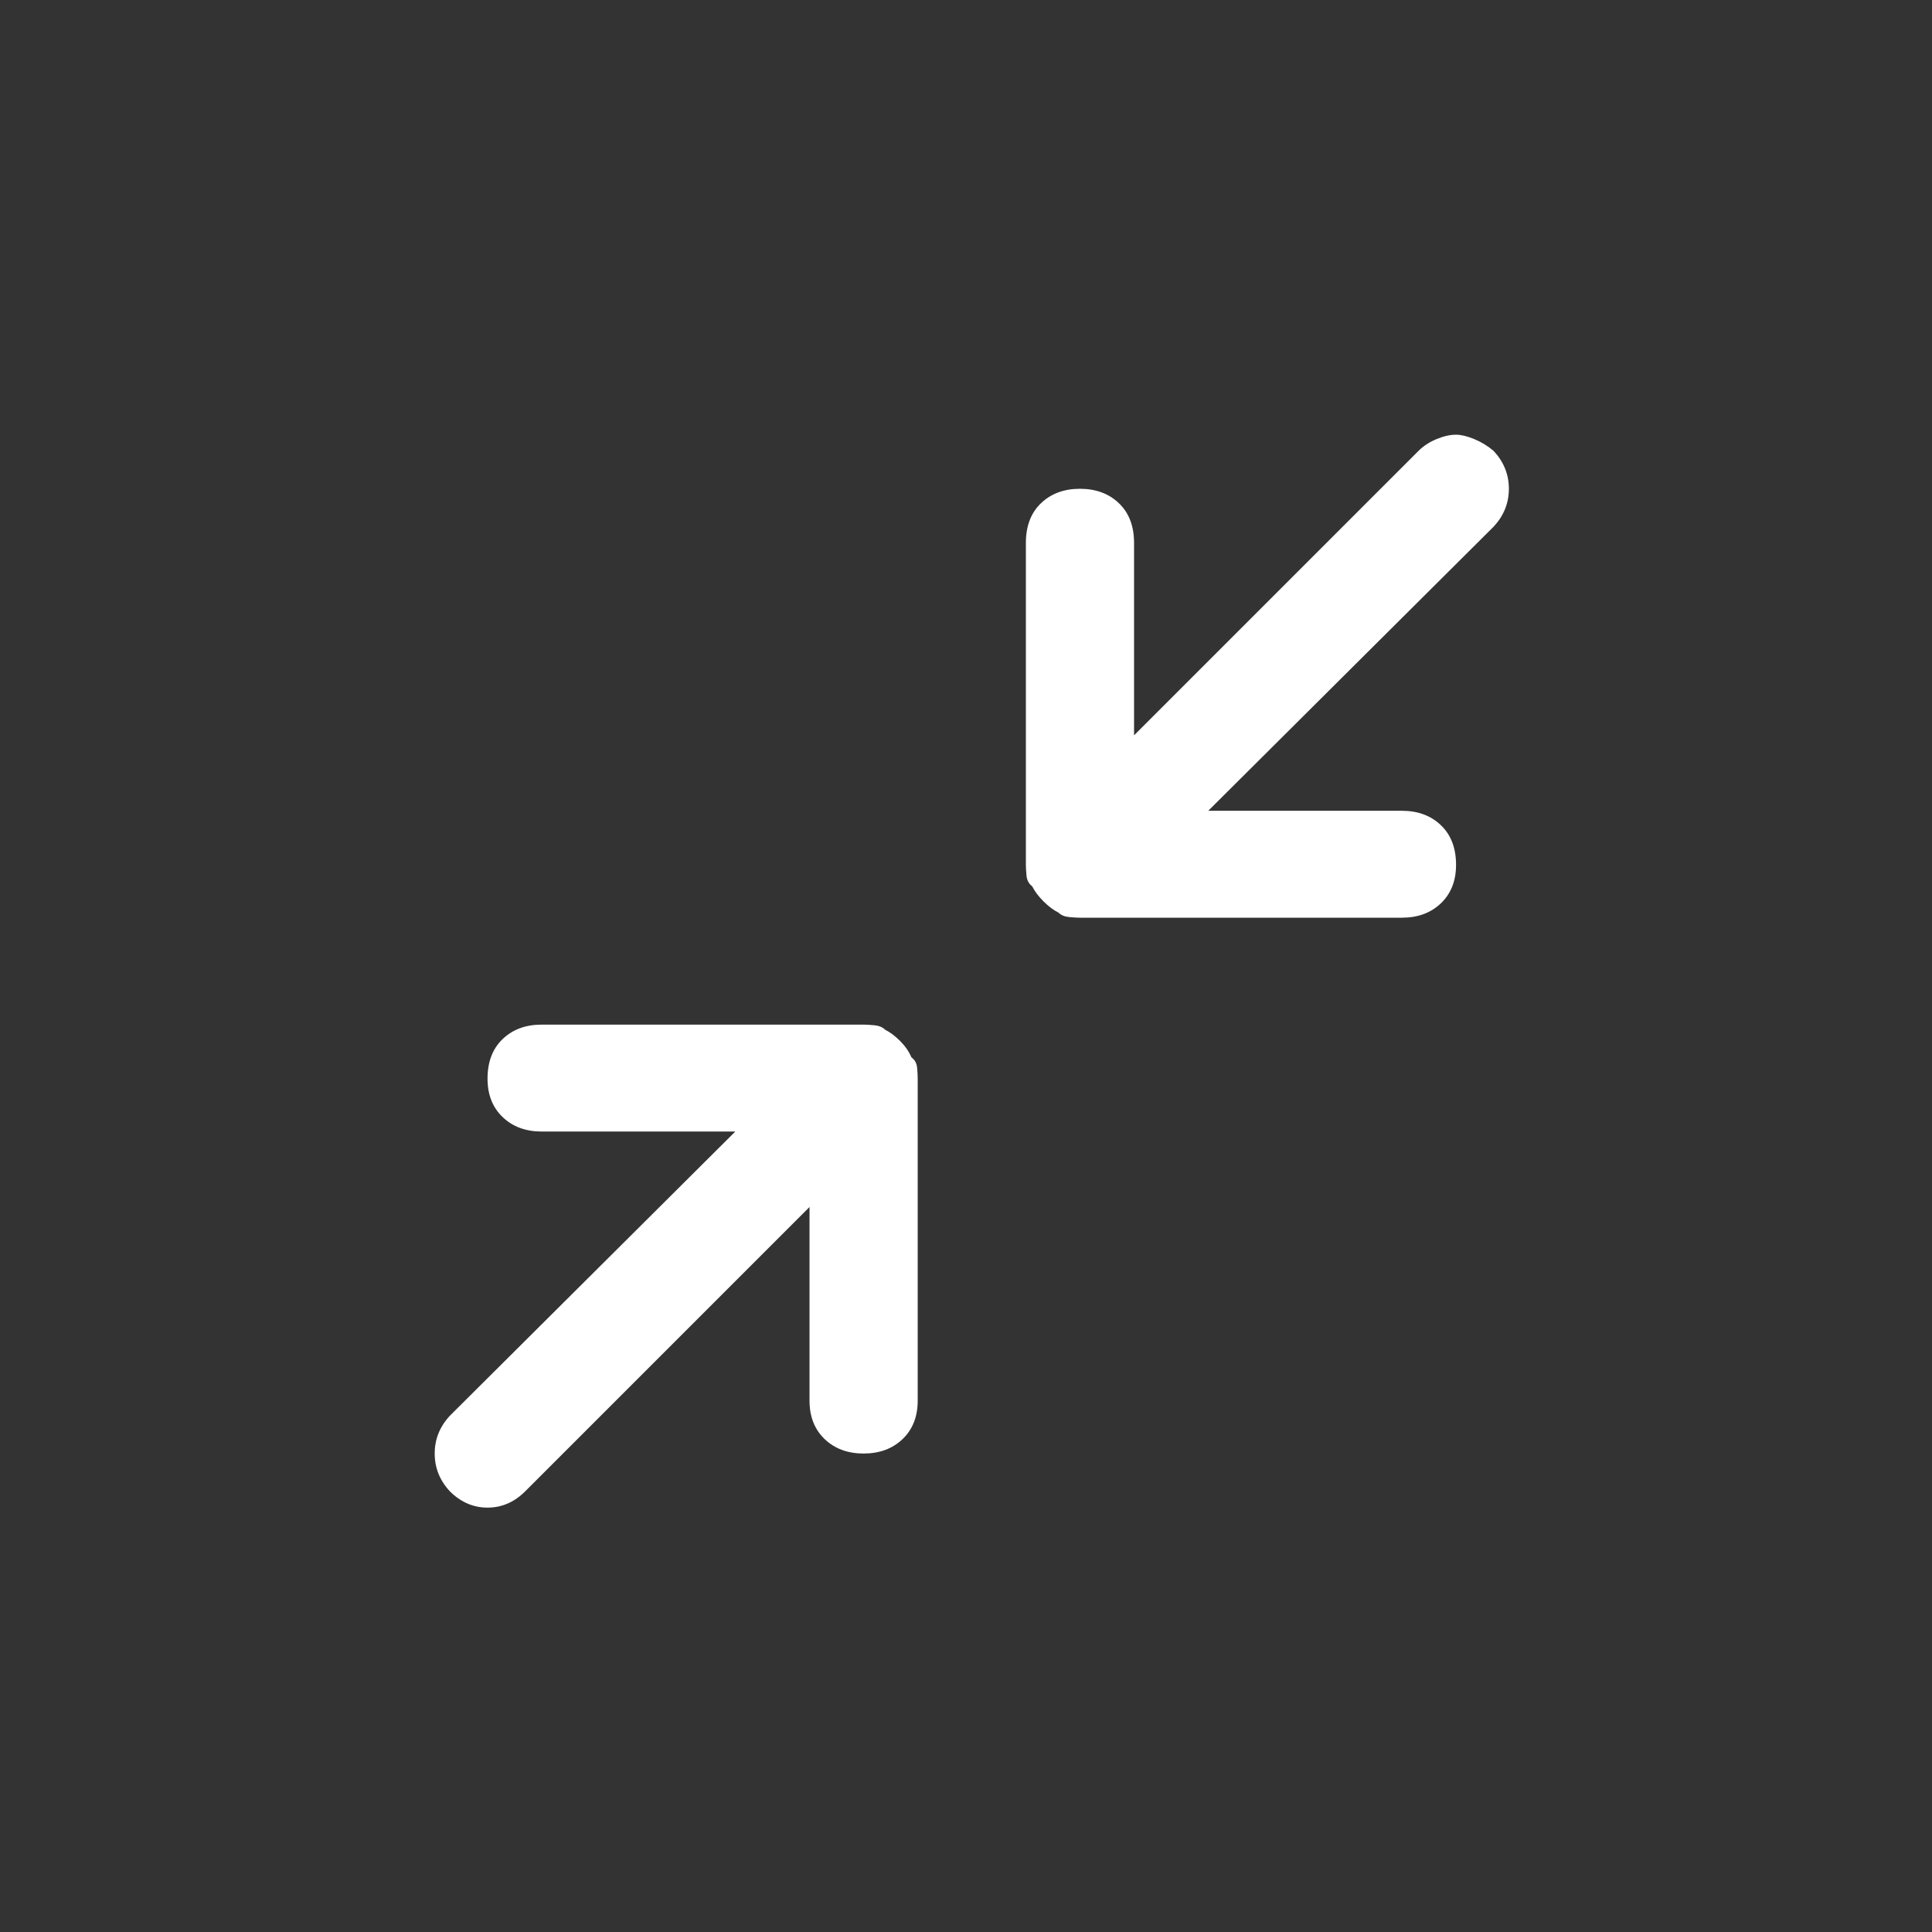 <?xml version="1.0" encoding="UTF-8"?>
<svg width="120px" height="120px" viewBox="0 0 120 120" version="1.1" xmlns="http://www.w3.org/2000/svg" xmlns:xlink="http://www.w3.org/1999/xlink">
    <rect x="0" y="0" width="120" height="120" fill="#333333" stroke="none"/>
    <!-- Generator: Sketch 48.2 (47327) - http://www.bohemiancoding.com/sketch -->
    <title>Icon/Exit-full-screen/White</title>
    <desc>Created with Sketch.</desc>
    <defs></defs>
    <g id="Icons" stroke="none" stroke-width="1" fill="none" fill-rule="evenodd">
        <g id="Icon/Exit-full-screen/White" fill="#FFFFFF">
            <path d="M64.109,55.047 C64.266,55.359 64.5,55.672 64.812,55.984 C65.125,56.297 65.438,56.531 65.75,56.688 C65.906,56.844 66.128,56.935 66.414,56.961 C66.701,56.987 66.922,57 67.078,57 L87.078,57 C88.068,57 88.875,56.701 89.5,56.102 C90.125,55.503 90.438,54.708 90.438,53.719 C90.438,52.677 90.125,51.857 89.5,51.258 C88.875,50.659 88.068,50.359 87.078,50.359 L75.047,50.359 L92.781,32.703 C93.406,32.026 93.719,31.245 93.719,30.359 C93.719,29.474 93.406,28.693 92.781,28.016 C92.417,27.703 92.013,27.456 91.57,27.273 C91.128,27.091 90.75,27 90.438,27 C90.073,27 89.669,27.091 89.227,27.273 C88.784,27.456 88.406,27.703 88.094,28.016 L70.438,45.672 L70.438,33.719 C70.438,32.677 70.125,31.857 69.5,31.258 C68.875,30.659 68.068,30.359 67.078,30.359 C66.089,30.359 65.281,30.659 64.656,31.258 C64.031,31.857 63.719,32.677 63.719,33.719 L63.719,53.719 C63.719,53.875 63.732,54.096 63.758,54.383 C63.784,54.669 63.901,54.891 64.109,55.047 Z M32.625,92.625 L50.281,74.969 L50.281,87 C50.281,87.99 50.594,88.784 51.219,89.383 C51.844,89.982 52.651,90.281 53.641,90.281 C54.63,90.281 55.437,89.982 56.062,89.383 C56.688,88.784 57,87.99 57,87 L57,67 C57,66.792 56.987,66.557 56.961,66.297 C56.935,66.036 56.818,65.828 56.609,65.672 C56.453,65.307 56.219,64.969 55.906,64.656 C55.594,64.344 55.281,64.109 54.969,63.953 C54.812,63.797 54.591,63.706 54.305,63.68 C54.018,63.654 53.797,63.641 53.641,63.641 L33.641,63.641 C32.651,63.641 31.844,63.94 31.219,64.539 C30.594,65.138 30.281,65.958 30.281,67 C30.281,67.99 30.594,68.784 31.219,69.383 C31.844,69.982 32.651,70.281 33.641,70.281 L45.672,70.281 L27.938,87.938 C27.312,88.615 27,89.396 27,90.281 C27,91.167 27.312,91.948 27.938,92.625 C28.615,93.302 29.396,93.641 30.281,93.641 C31.167,93.641 31.948,93.302 32.625,92.625 Z" id="Page-1"></path>
        </g>
    </g>
</svg>